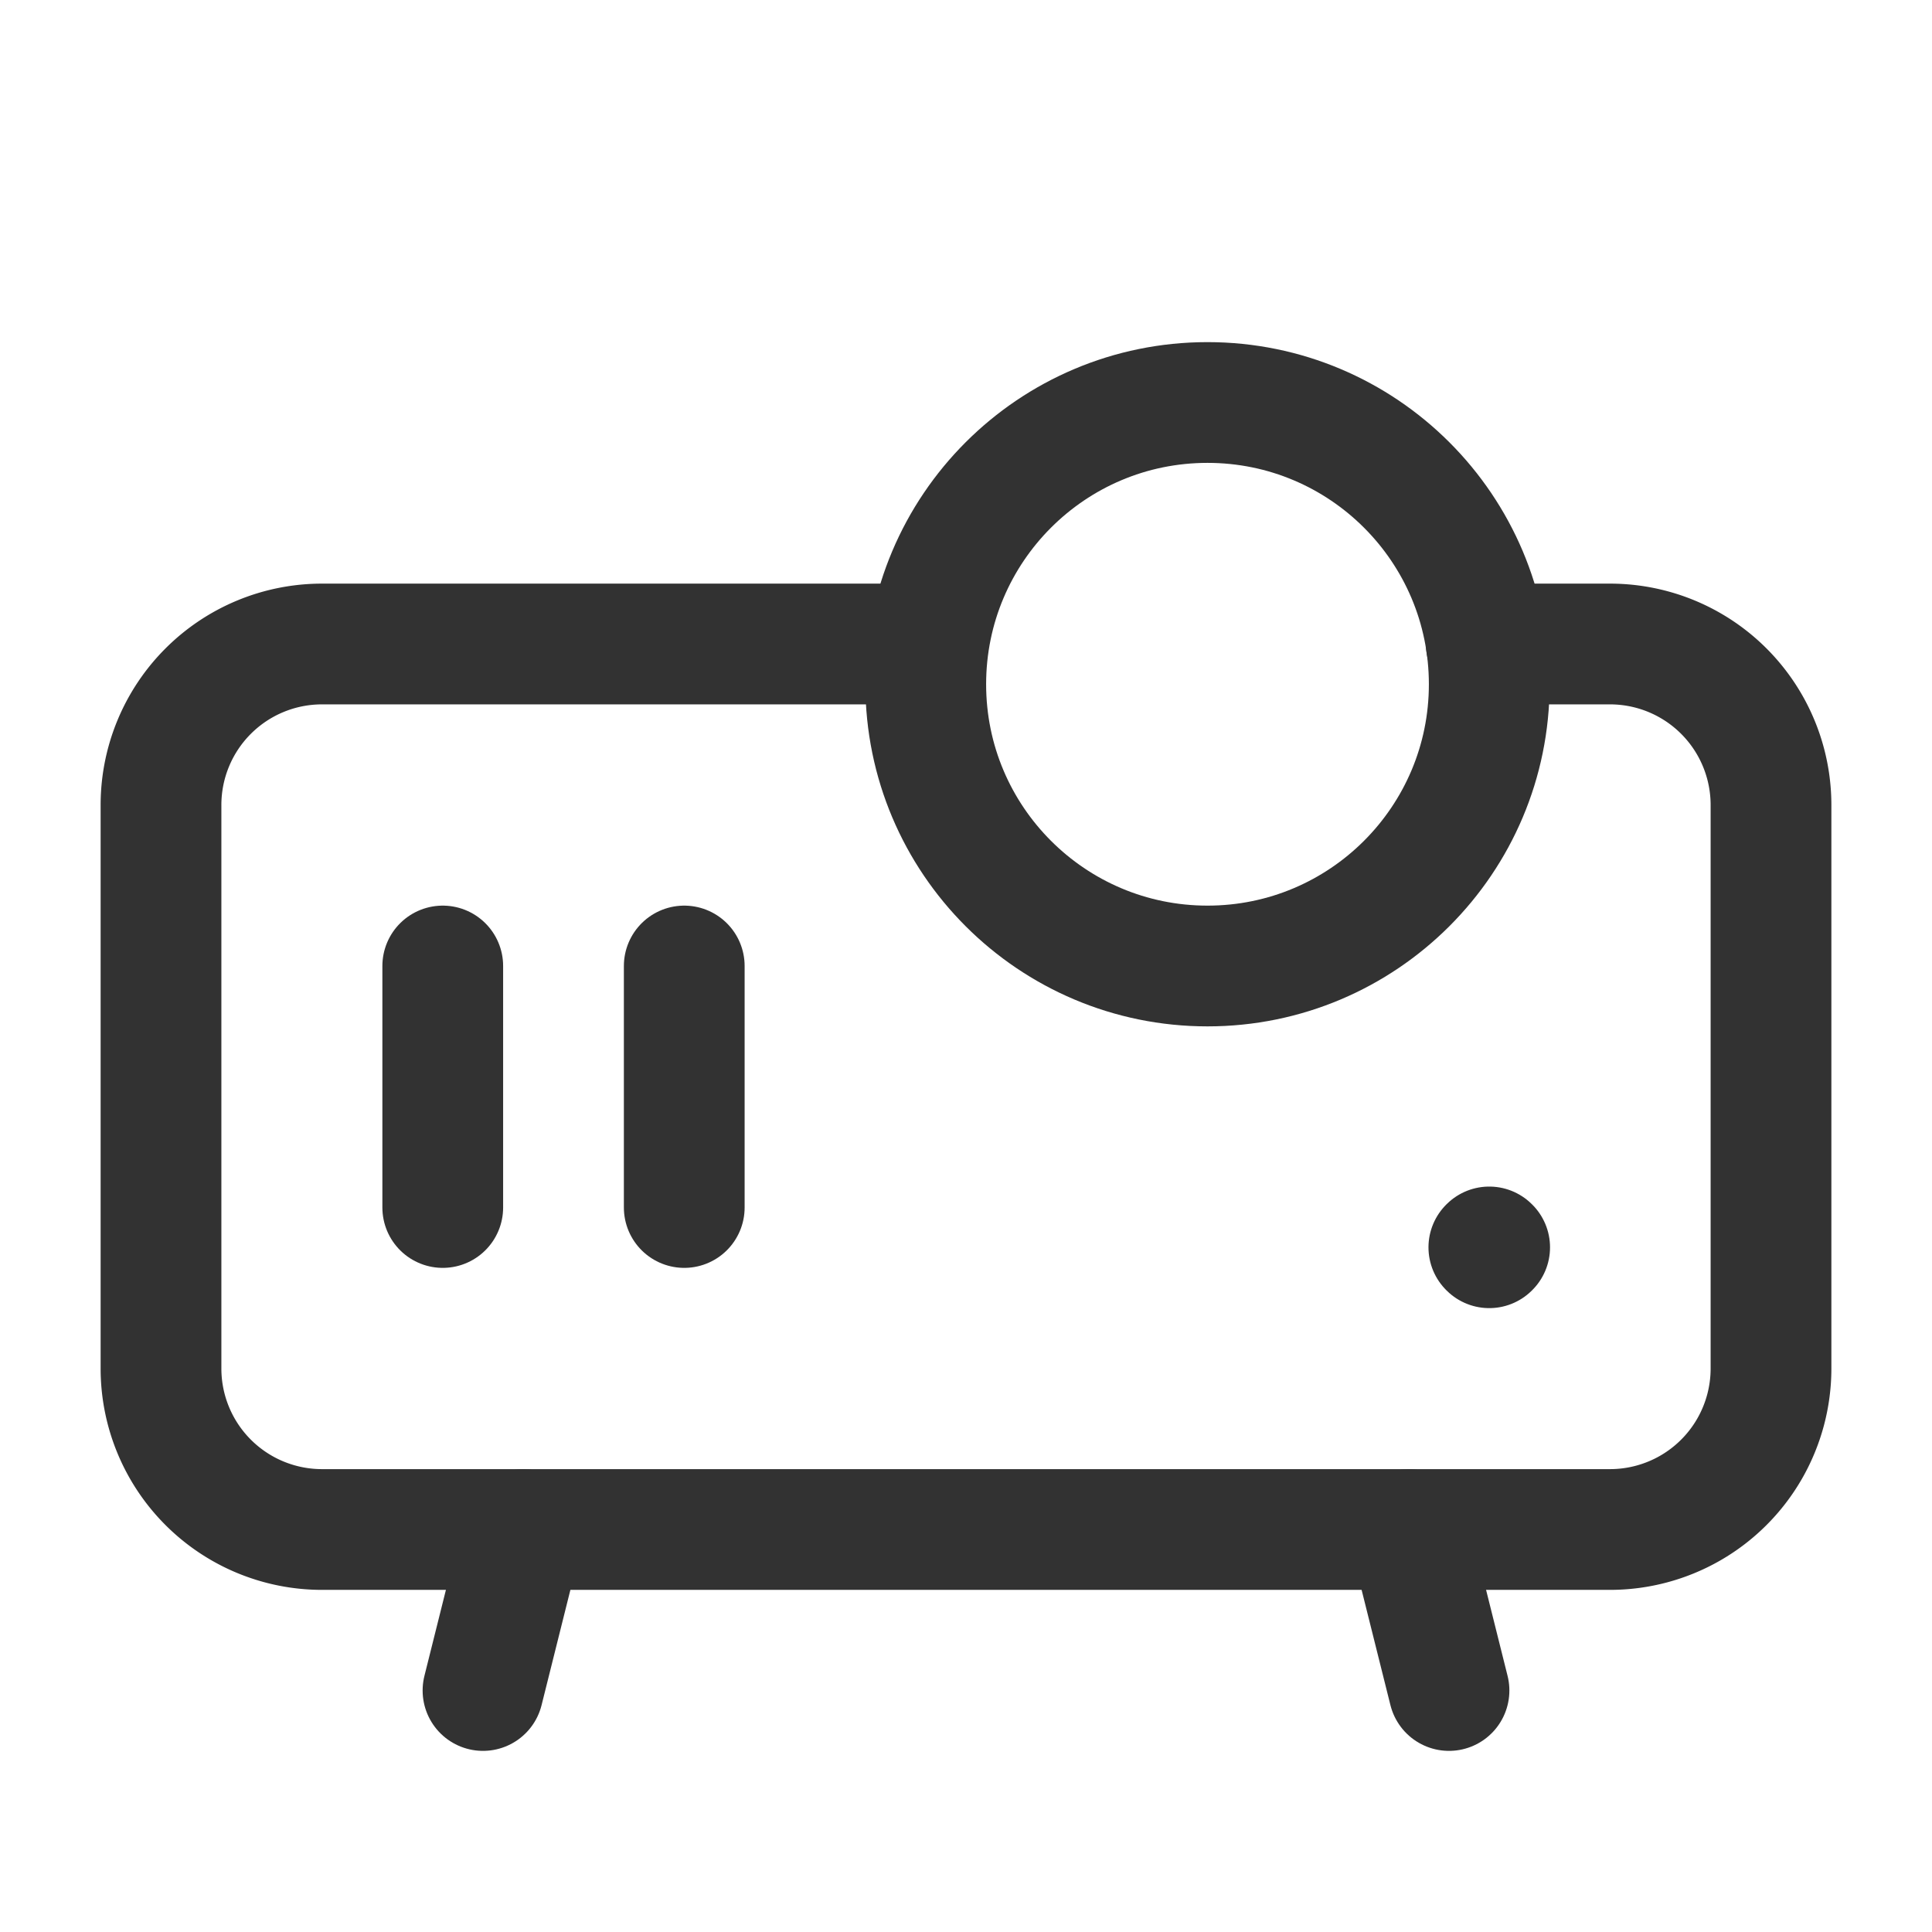 <svg xmlns="http://www.w3.org/2000/svg" viewBox="0 0 24 24"><line x1="8.5" y1="12" x2="8.5" y2="15" fill="none" stroke="#323232" stroke-linecap="round" stroke-linejoin="round" stroke-width="1.5"/><line x1="5.5" y1="12" x2="5.5" y2="15" fill="none" stroke="#323232" stroke-linecap="round" stroke-linejoin="round" stroke-width="1.5"/><line x1="6" y1="21" x2="6.5" y2="19" fill="none" stroke="#323232" stroke-linecap="round" stroke-linejoin="round" stroke-width="1.5"/><line x1="18" y1="21" x2="17.5" y2="19" fill="none" stroke="#323232" stroke-linecap="round" stroke-linejoin="round" stroke-width="1.5"/><circle cx="15" cy="8.5" r="3.5" fill="none" stroke="#323232" stroke-linecap="round" stroke-linejoin="round" stroke-width="1.5"/><path d="M18.463,8H20a2,2,0,0,1,2,2v7a2,2,0,0,1-2,2H4a2,2,0,0,1-2-2V10A2,2,0,0,1,4,8h7.5" fill="none" stroke="#323232" stroke-linecap="round" stroke-linejoin="round" stroke-width="1.5"/><path d="M18.505,15.495,18.5,15.5l-.005-.005.005-.005.005.005" fill="none" stroke="#323232" stroke-linecap="round" stroke-linejoin="round" stroke-width="1.5"/><rect width="24" height="24" fill="none"/></svg>